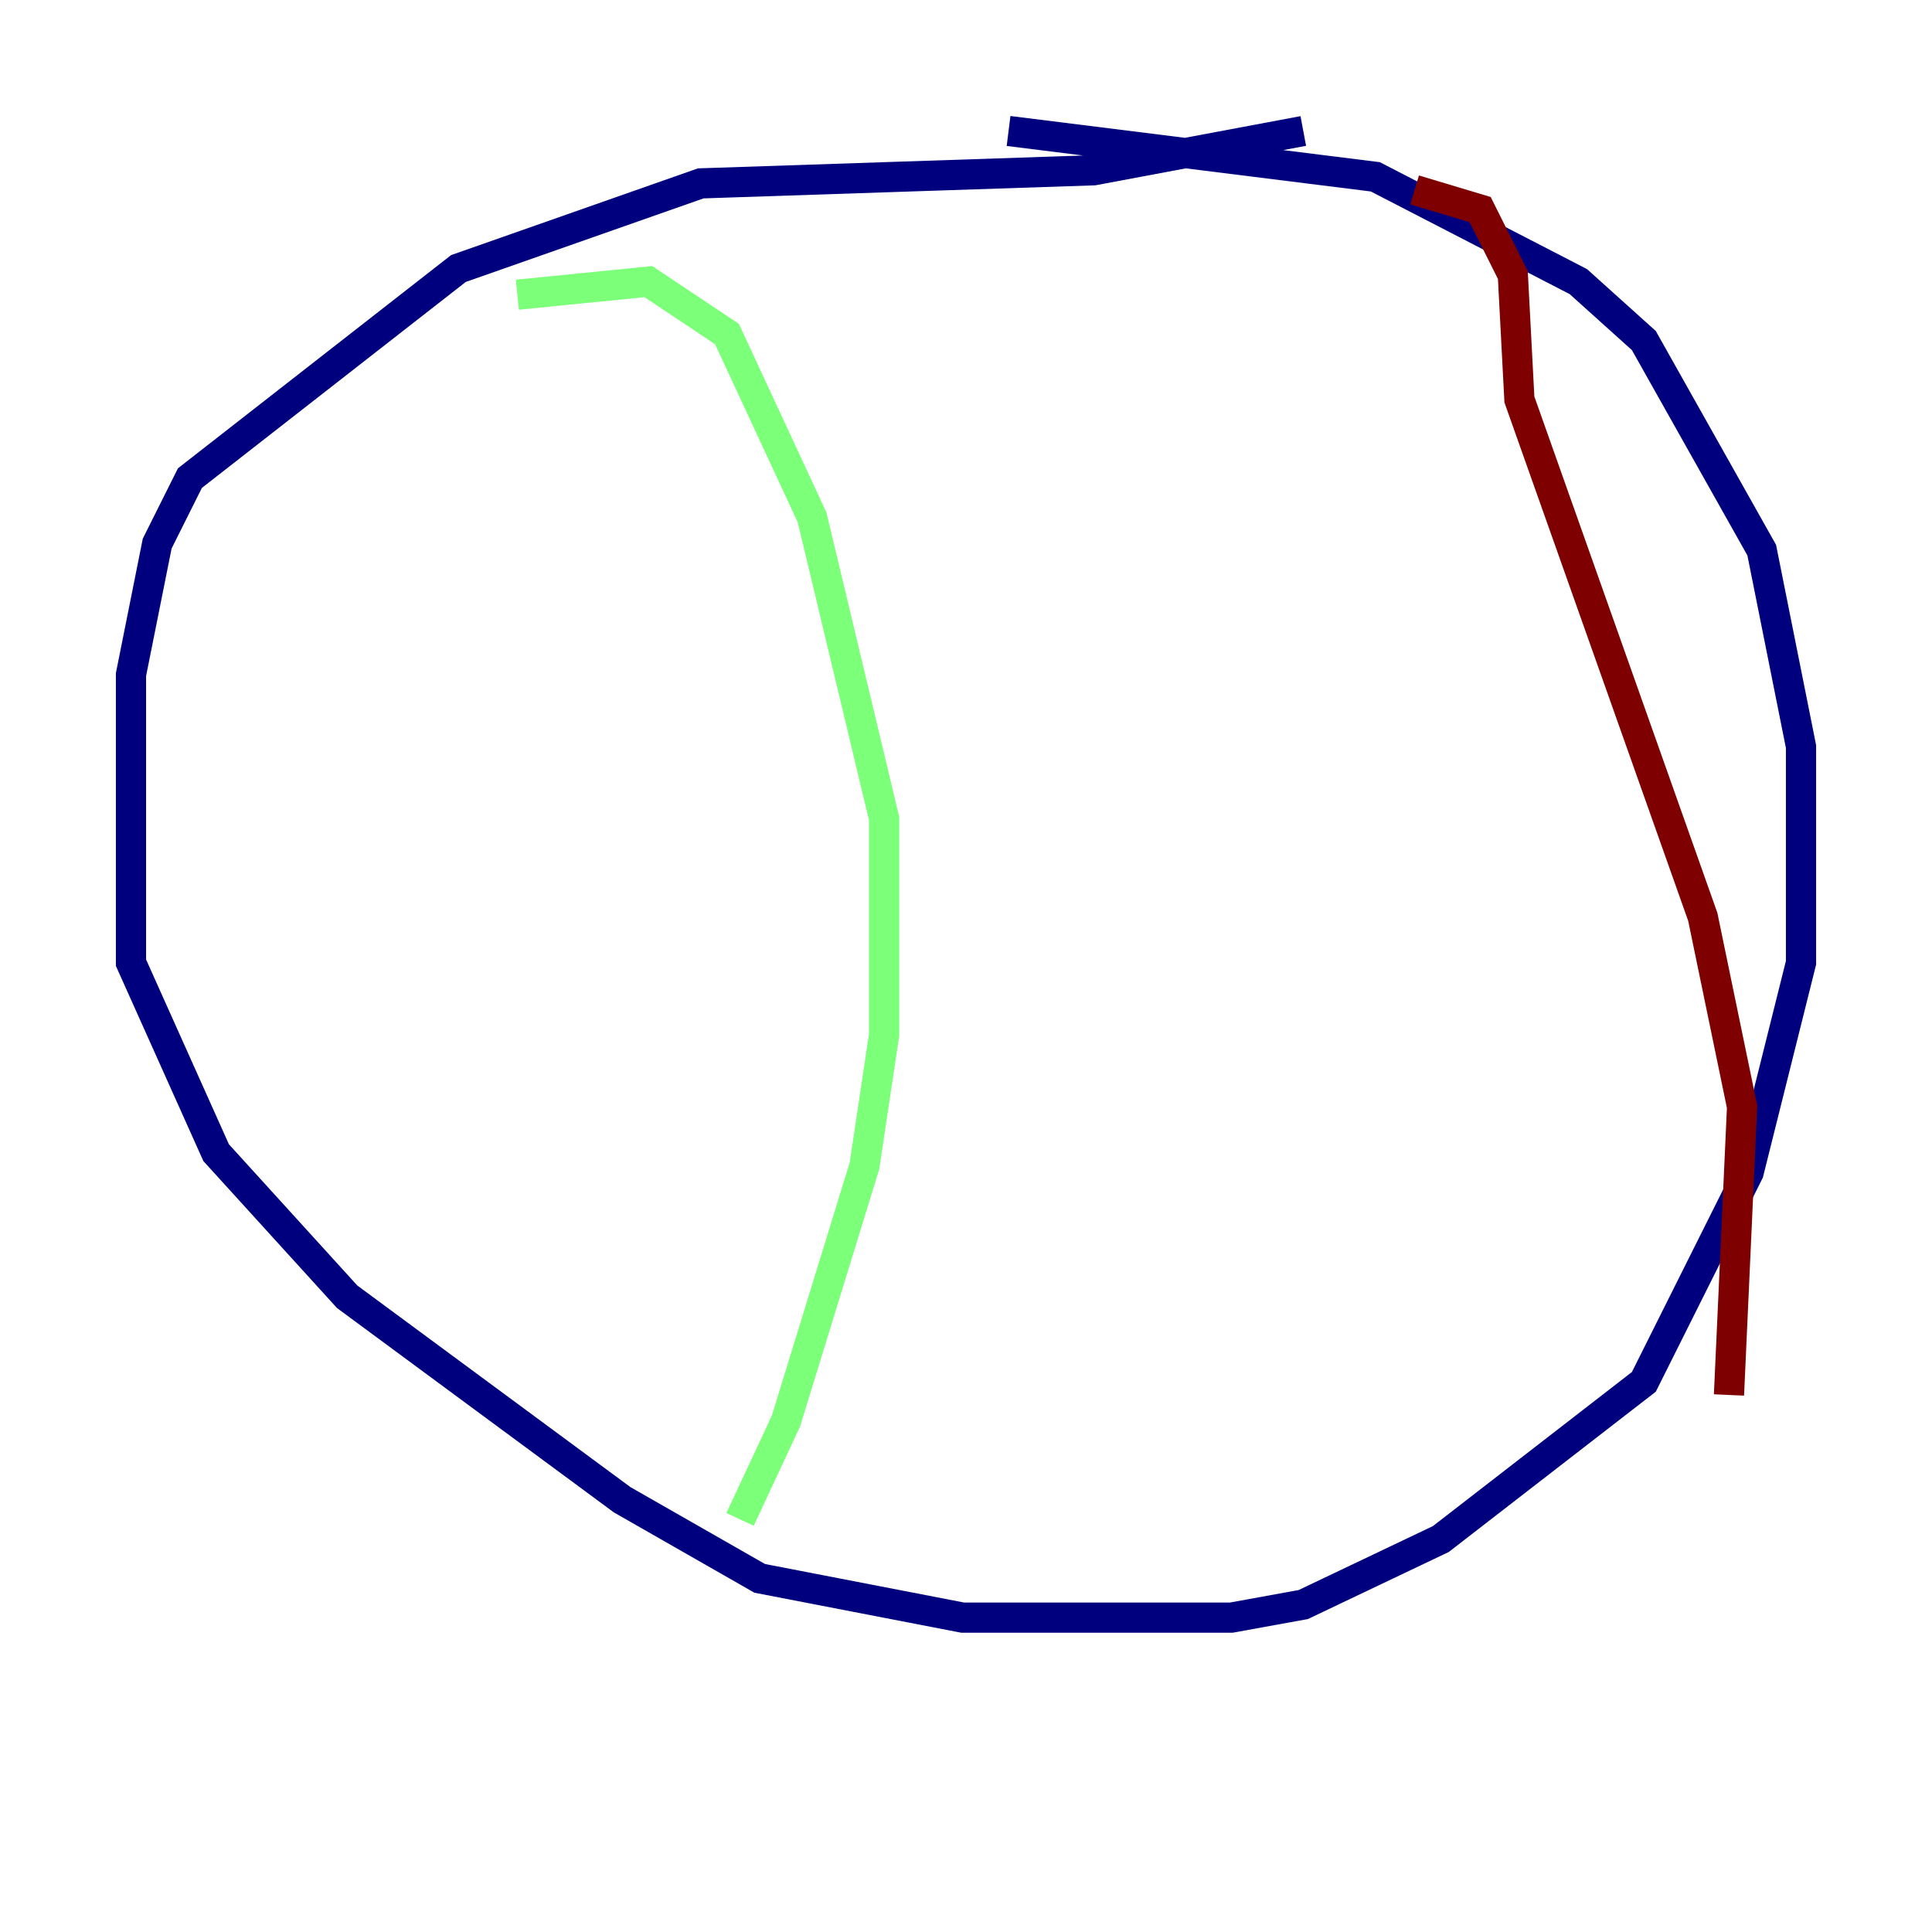 <?xml version="1.0" encoding="utf-8" ?>
<svg baseProfile="tiny" height="128" version="1.2" viewBox="0,0,128,128" width="128" xmlns="http://www.w3.org/2000/svg" xmlns:ev="http://www.w3.org/2001/xml-events" xmlns:xlink="http://www.w3.org/1999/xlink"><defs /><polyline fill="none" points="66.82,8.678 91.119,11.715 104.57,18.658 108.909,22.563 116.719,36.447 119.322,49.464 119.322,63.783 115.851,77.668 108.909,91.552 95.458,101.966 86.346,106.305 81.573,107.173 63.783,107.173 50.332,104.57 41.22,99.363 22.997,85.912 14.319,76.366 8.678,63.783 8.678,44.691 10.414,36.014 12.583,31.675 30.373,17.79 46.427,12.149 72.461,11.281 86.346,8.678" stroke="#00007f" stroke-width="2" /><polyline fill="none" points="34.278,19.525 42.956,18.658 48.163,22.129 53.803,34.278 58.576,54.237 58.576,68.556 57.275,77.234 52.068,94.156 49.031,100.664" stroke="#7cff79" stroke-width="2" /><polyline fill="none" points="93.722,12.583 98.061,13.885 100.231,18.224 100.664,26.468 112.814,60.746 115.417,73.329 114.549,92.42" stroke="#7f0000" stroke-width="2" /></svg>